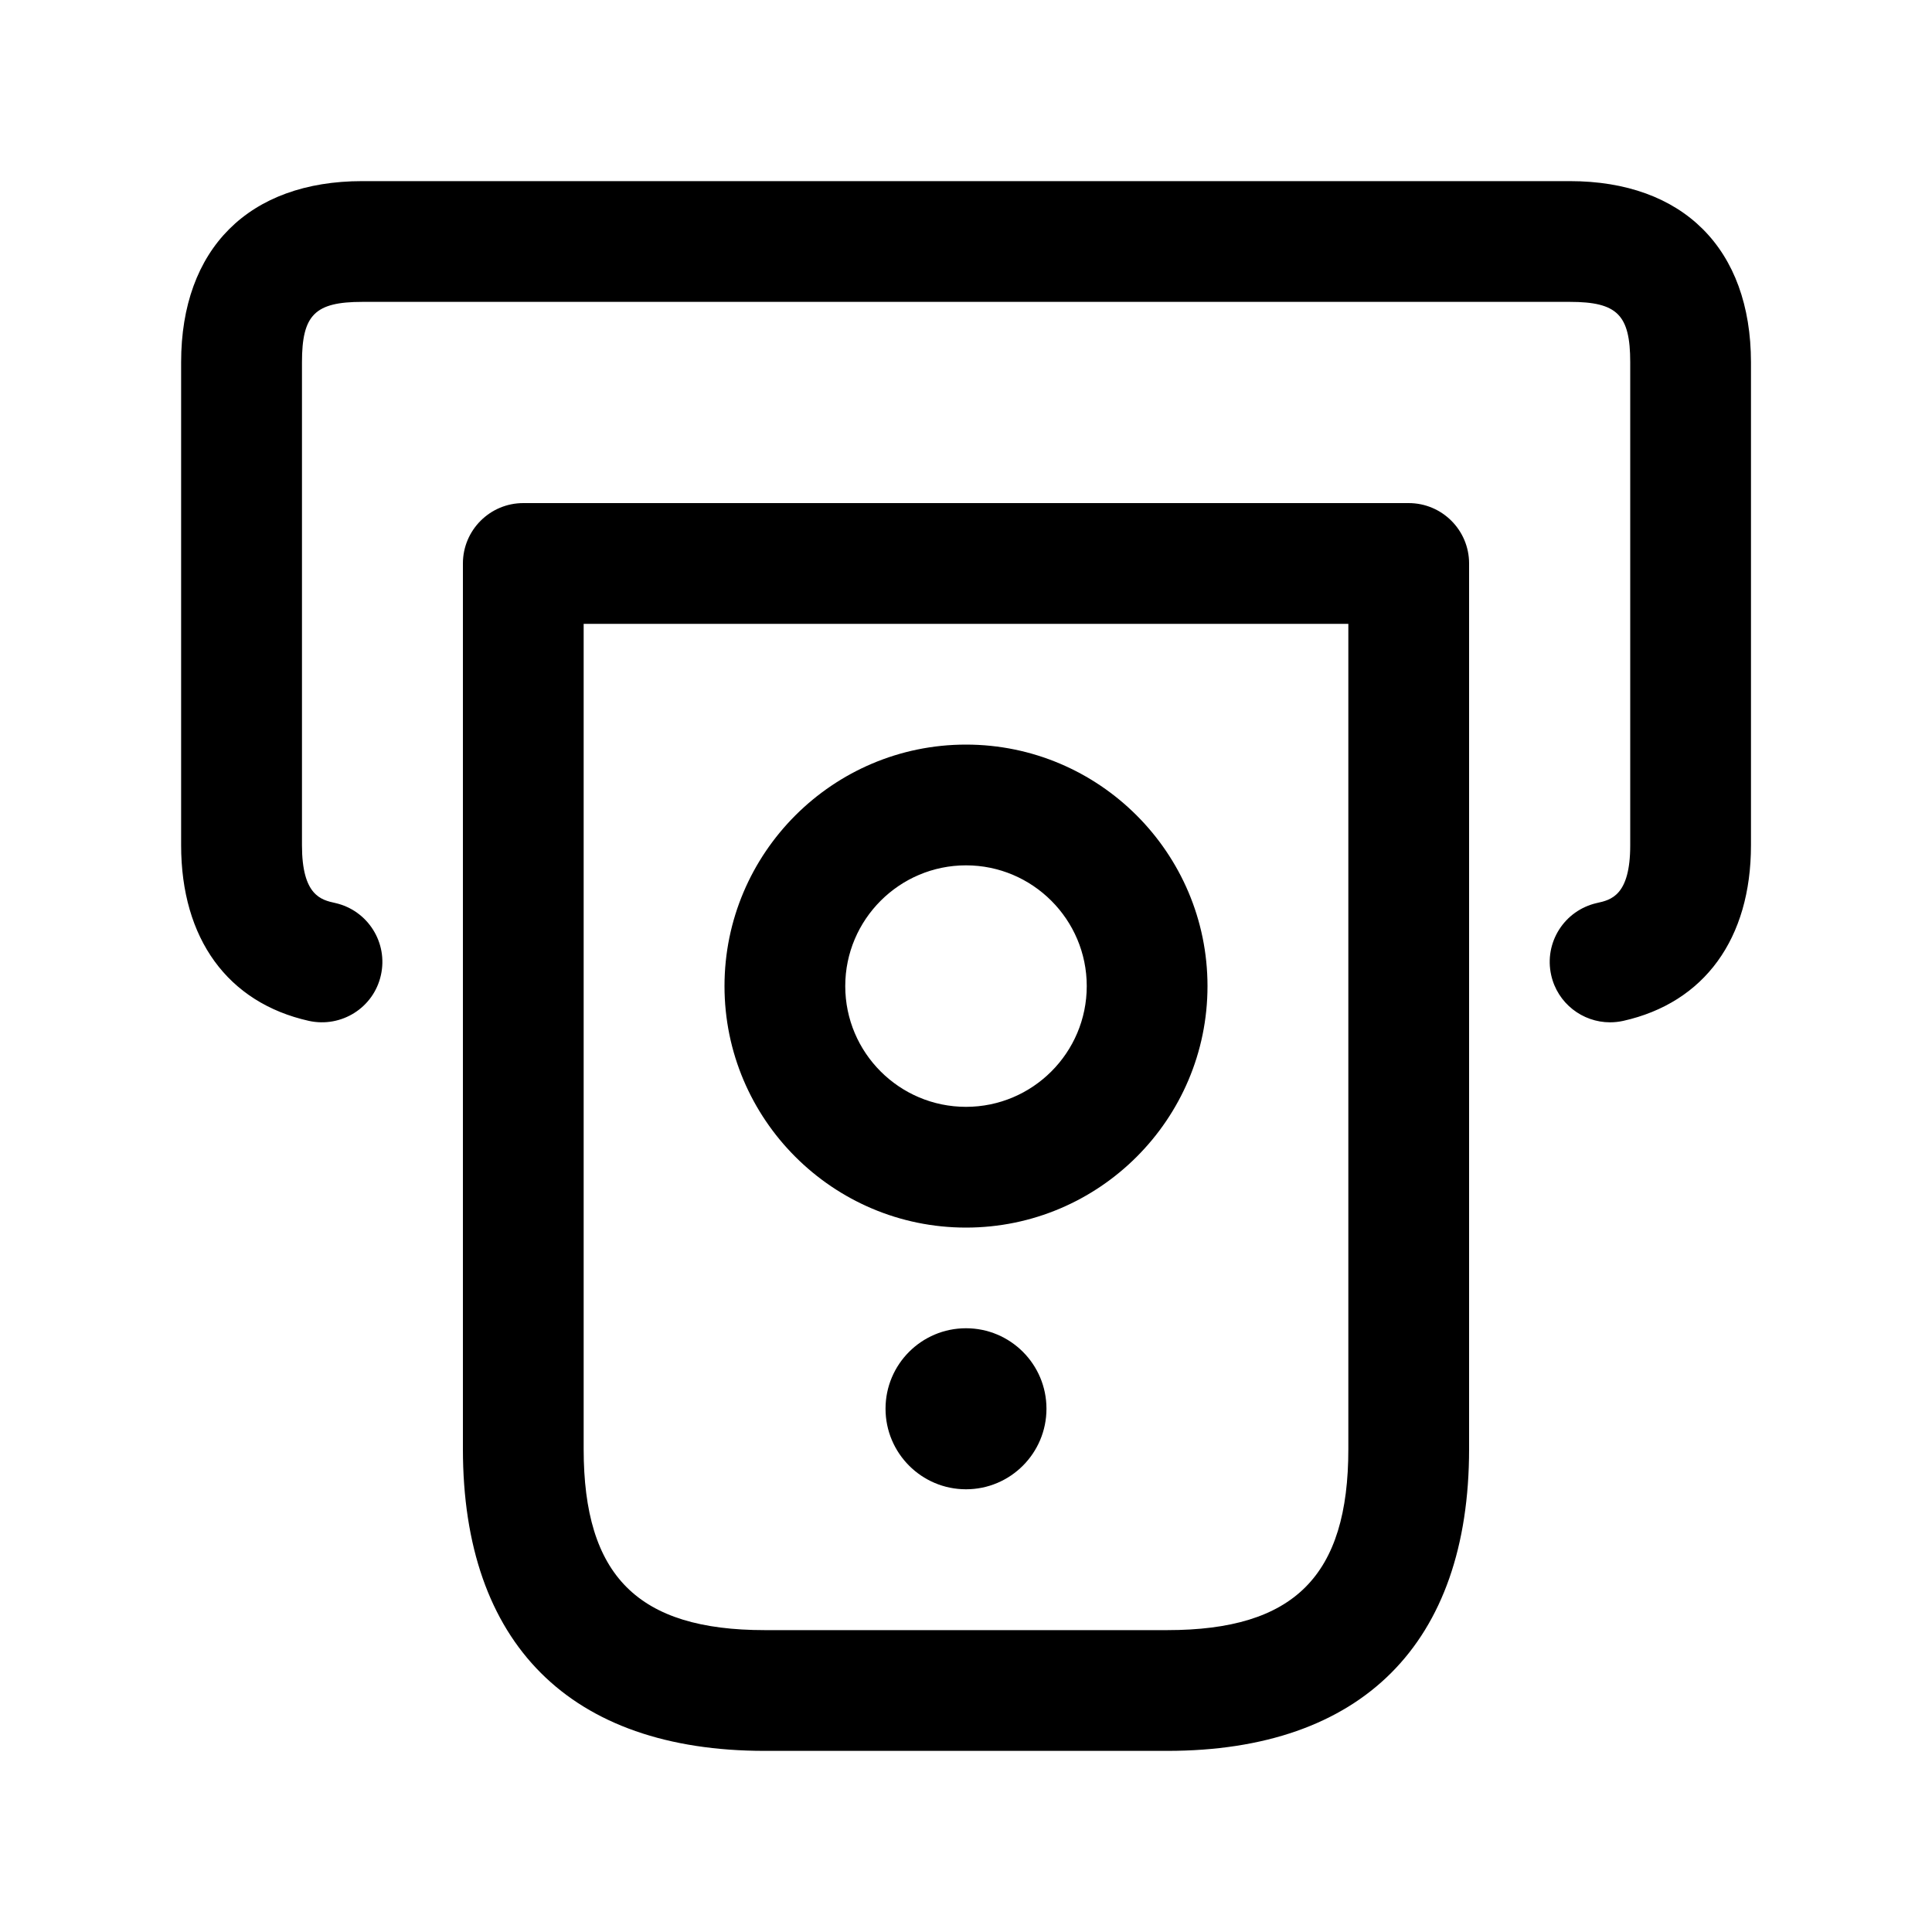 <svg width="20" height="20" viewBox="0 0 20 20" fill="none" xmlns="http://www.w3.org/2000/svg">
<path d="M10.833 14.583C10.833 15.043 10.46 15.417 10 15.417C9.54 15.417 9.167 15.043 9.167 14.583C9.167 14.123 9.54 13.75 10 13.75C10.46 13.75 10.833 14.123 10.833 14.583ZM7.5 10.208C7.5 8.83 8.622 7.708 10 7.708C11.378 7.708 12.5 8.83 12.5 10.208C12.5 11.587 11.378 12.708 10 12.708C8.622 12.708 7.5 11.587 7.5 10.208ZM8.75 10.208C8.75 10.898 9.311 11.458 10 11.458C10.689 11.458 11.25 10.898 11.25 10.208C11.25 9.519 10.689 8.958 10 8.958C9.311 8.958 8.75 9.519 8.75 10.208ZM15.208 5.833V15C15.208 17.015 14.098 18.125 12.083 18.125H7.917C5.902 18.125 4.792 17.015 4.792 15V5.833C4.792 5.488 5.072 5.208 5.417 5.208H14.583C14.928 5.208 15.208 5.488 15.208 5.833ZM13.958 6.458H6.042V15C6.042 16.314 6.603 16.875 7.917 16.875H12.083C13.398 16.875 13.958 16.314 13.958 15V6.458ZM16.25 1.875H3.75C2.576 1.875 1.875 2.576 1.875 3.75V8.75C1.875 9.717 2.357 10.38 3.197 10.568C3.534 10.642 3.868 10.432 3.943 10.095C4.019 9.758 3.807 9.424 3.471 9.348C3.325 9.316 3.126 9.271 3.126 8.75V3.75C3.126 3.259 3.26 3.125 3.751 3.125H16.251C16.742 3.125 16.876 3.259 16.876 3.75V8.75C16.876 9.271 16.677 9.316 16.531 9.348C16.194 9.424 15.982 9.758 16.058 10.095C16.123 10.386 16.382 10.583 16.667 10.583C16.712 10.583 16.758 10.578 16.804 10.568C17.644 10.38 18.126 9.717 18.126 8.75V3.75C18.125 2.576 17.424 1.875 16.25 1.875Z" fill="#000"/>
</svg>
